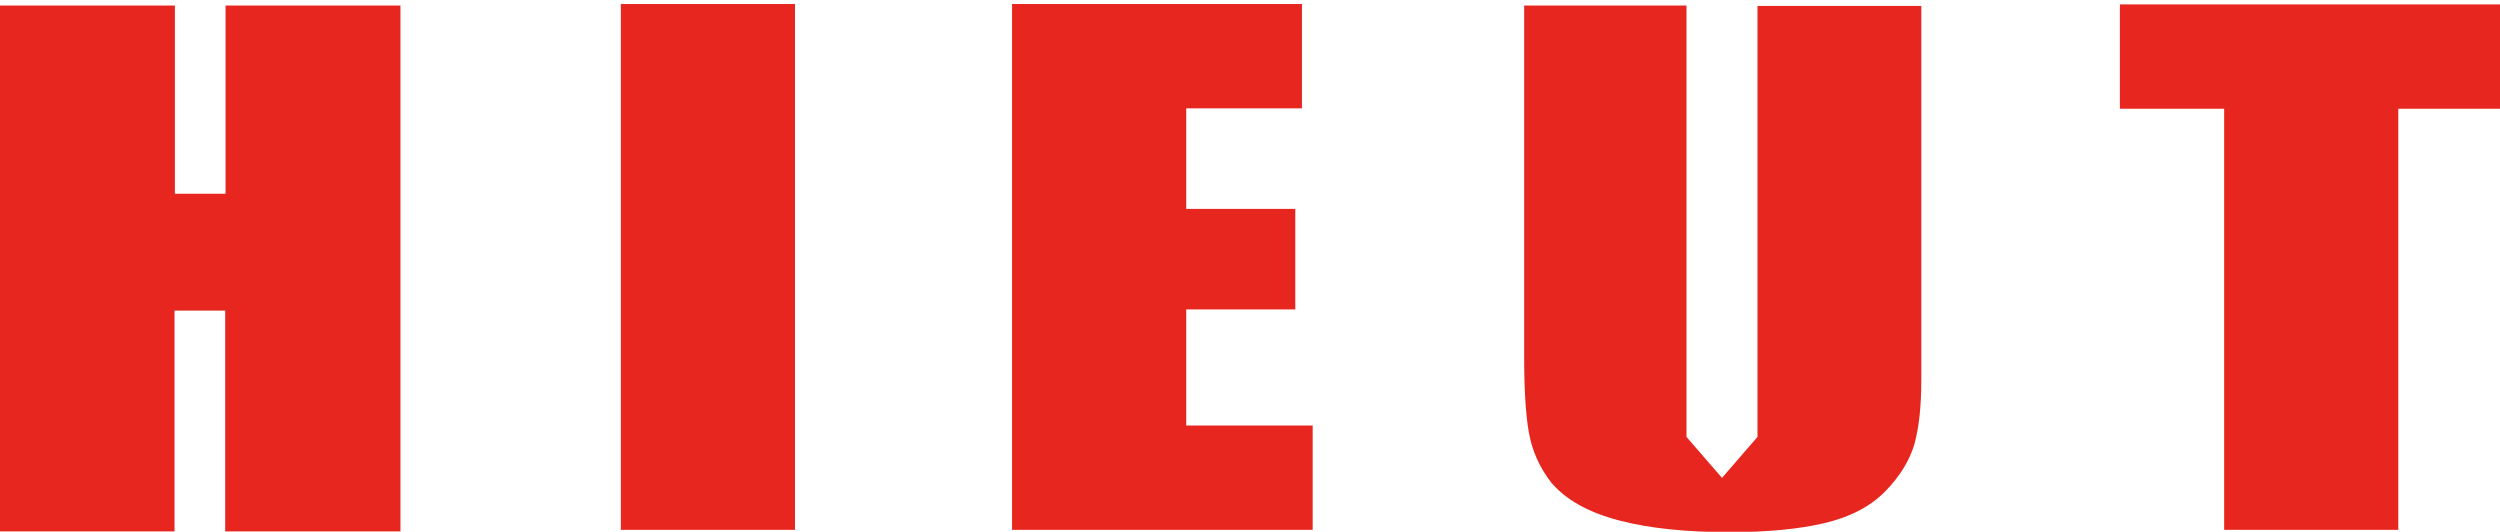 <svg width="315" height="67" viewBox="0 0 315 67" fill="none" xmlns="http://www.w3.org/2000/svg">
<path d="M221.444 0.699V55.051L216.971 60.214L212.499 55.051V0.699H192.045V44.917C192.045 49.076 192.232 52.279 192.651 54.574C193.07 56.868 194.002 58.924 195.446 60.788C197.31 62.987 200.152 64.564 203.972 65.568C207.793 66.572 212.452 67.05 217.903 67.05C222.702 67.05 226.709 66.668 229.923 65.903C233.138 65.138 235.701 63.8 237.564 61.887C239.428 59.975 240.639 57.968 241.245 55.864C241.804 53.761 242.084 51.132 242.084 47.929V0.747H221.444V0.699Z" fill="#E7261F"/>
<path d="M50.411 66.955H28.374V39.133H21.991V66.955H0V0.699H22.037V24.41H28.42V0.699H50.458V66.955H50.411Z" fill="#E7261F"/>
<path d="M100.171 66.762H78.227V0.507H100.171V66.762Z" fill="#E7261F"/>
<path d="M165.397 66.762H127.519V0.507H164.046V13.653H149.463V26.321H163.207V38.988H149.463V53.616H165.397V66.762Z" fill="#E7261F"/>
<path d="M314.999 13.701H302.187V66.762H280.243V13.701H267.104V0.555H314.999V13.701Z" fill="#E7261F"/>
</svg>
